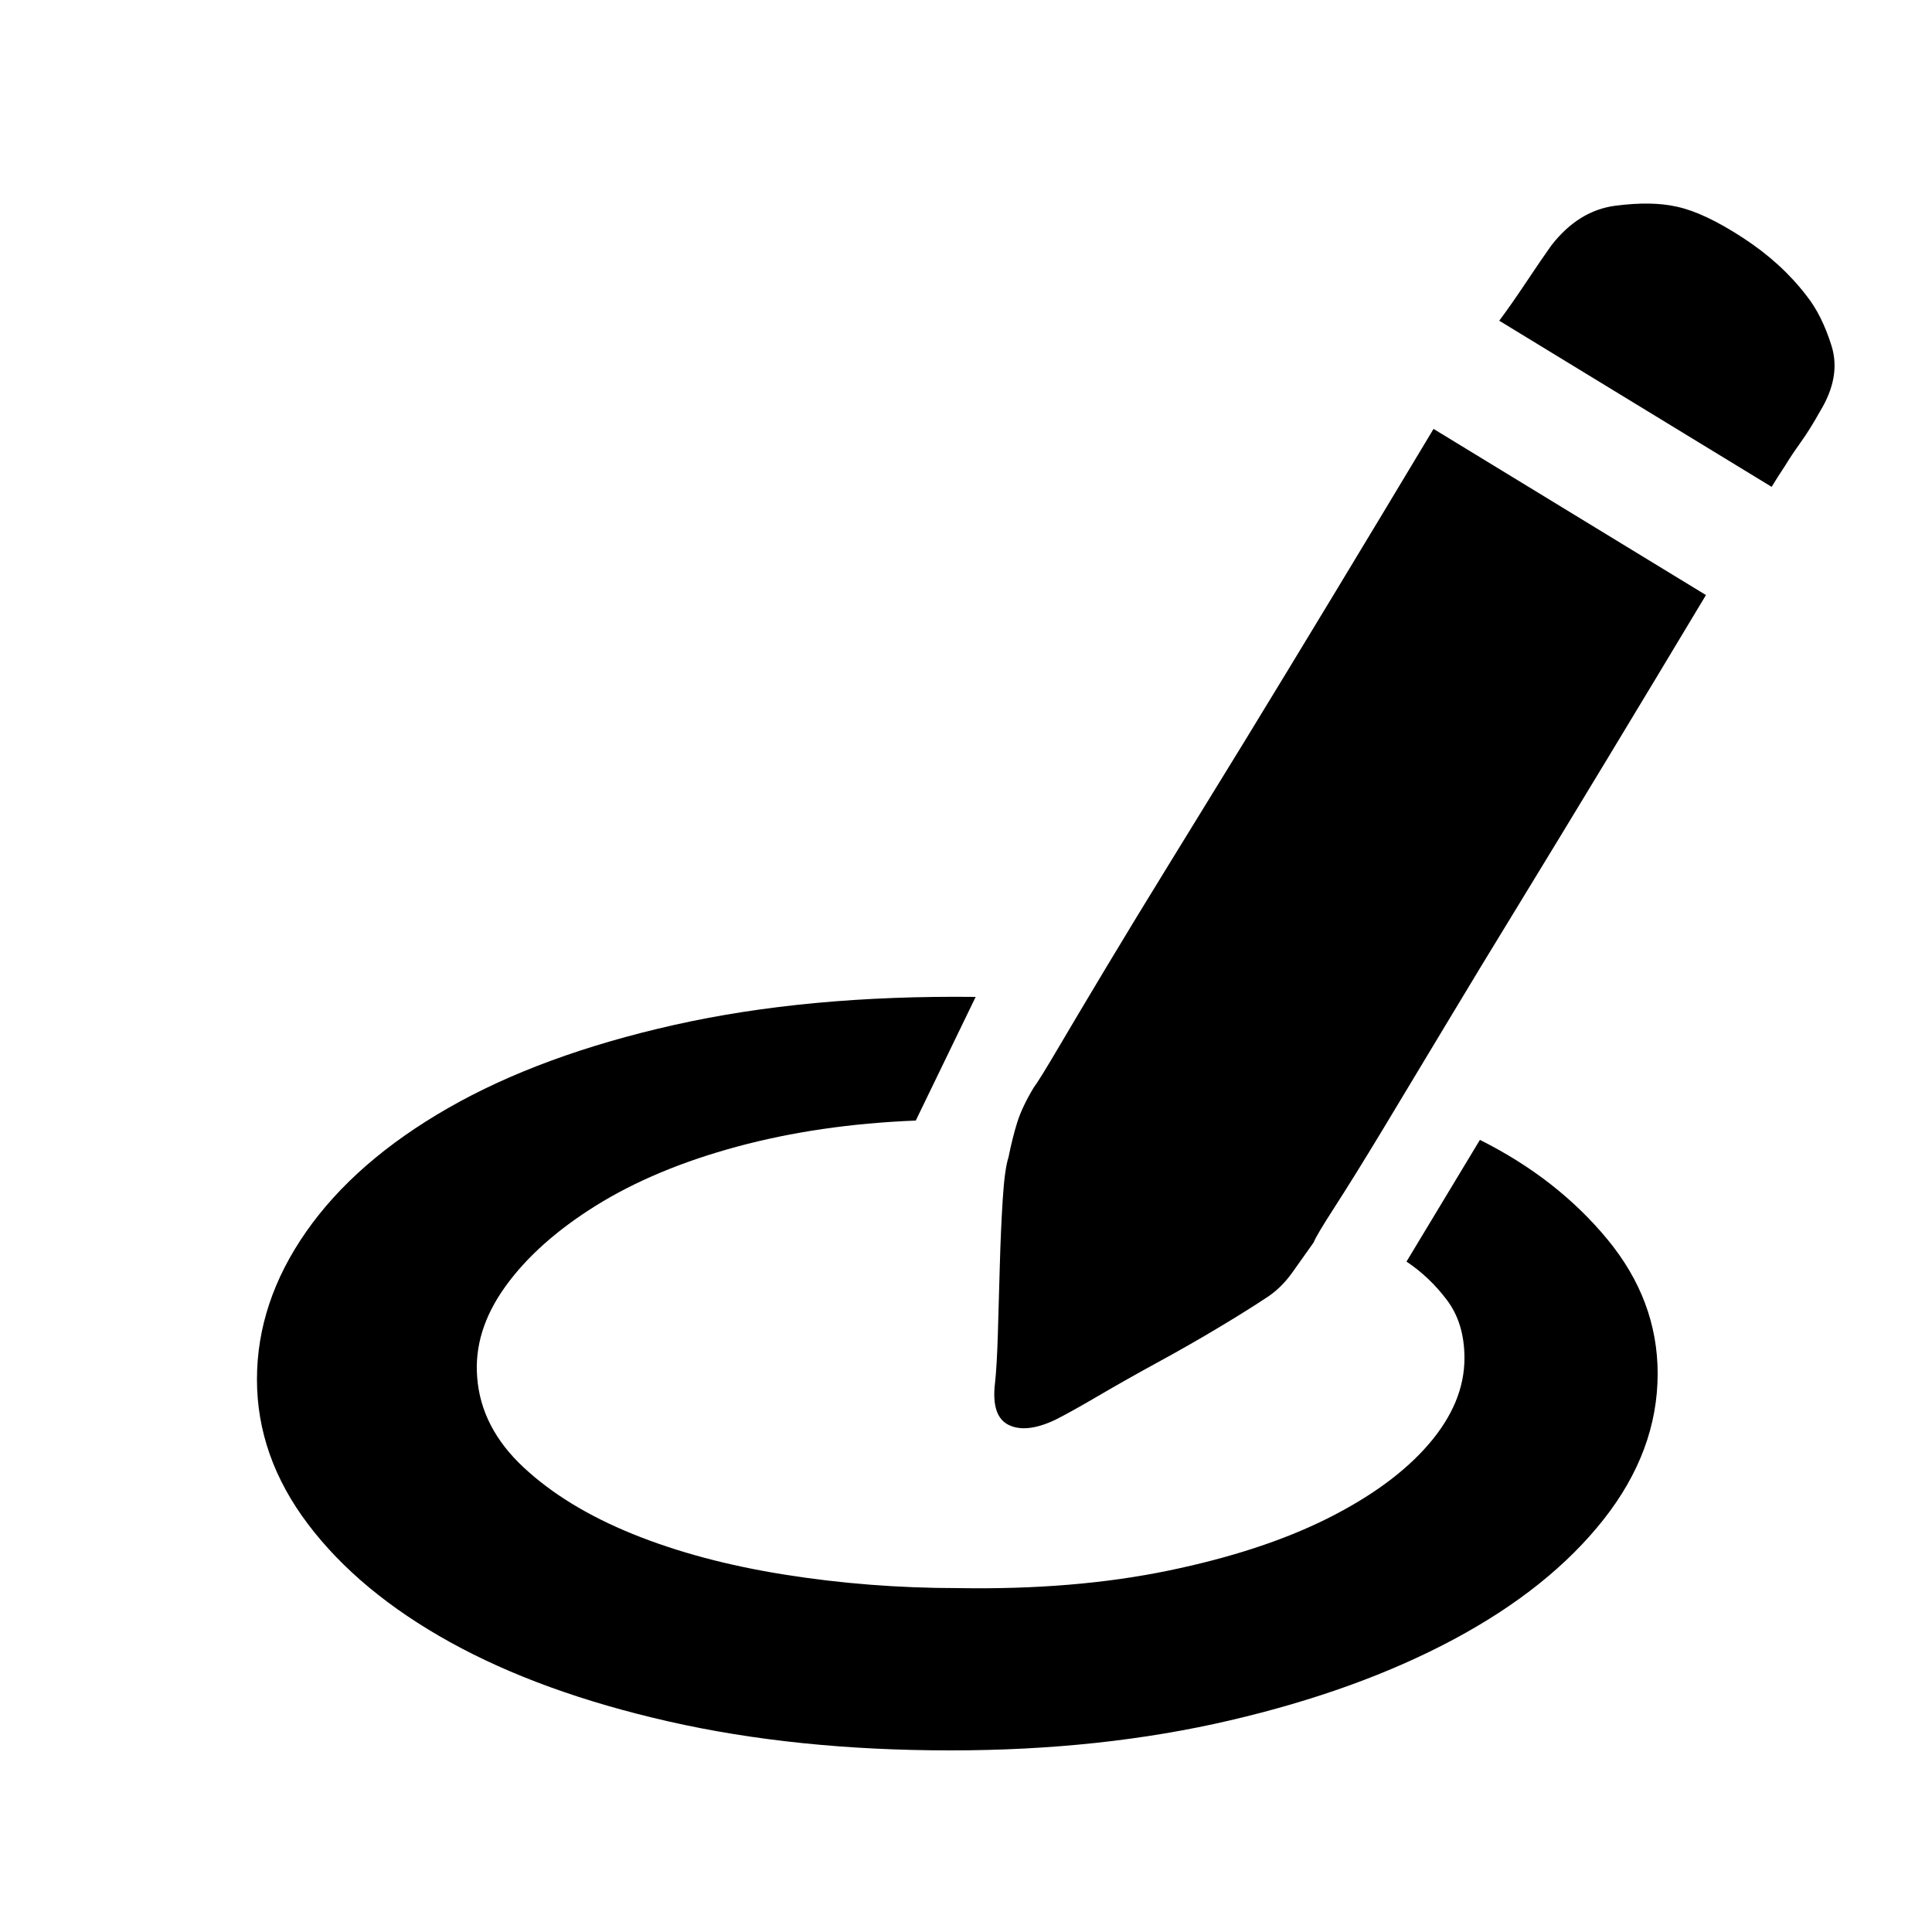 <?xml version="1.0" standalone="no"?><!DOCTYPE svg PUBLIC "-//W3C//DTD SVG 1.1//EN" "http://www.w3.org/Graphics/SVG/1.1/DTD/svg11.dtd"><svg t="1663140056344" class="icon" viewBox="0 0 1024 1024" version="1.1" xmlns="http://www.w3.org/2000/svg" p-id="3300" xmlns:xlink="http://www.w3.org/1999/xlink" width="200" height="200"><path d="M957.44 156.672q8.192 10.24 13.312 26.624t-6.144 34.816q-5.12 9.216-10.24 16.384t-8.192 12.288q-4.096 6.144-7.168 11.264l-144.384-88.064q6.144-8.192 14.336-20.48t13.312-19.456q14.336-18.432 33.792-20.992t32.768 0.512q14.336 3.072 34.816 16.384t33.792 30.72zM547.84 576.512q3.072-4.096 13.312-21.504t25.6-43.008 34.304-56.32 38.4-62.464q45.056-73.728 100.352-165.888l144.384 88.064q-55.296 92.16-100.352 165.888-19.456 31.744-37.888 62.464t-33.28 55.296-25.088 40.448-11.264 18.944q-5.12 7.168-11.264 15.872t-14.336 13.824q-9.216 6.144-24.576 15.36t-32.256 18.432-31.744 17.92-23.04 12.8q-15.36 7.168-24.576 2.56t-7.168-22.016q1.024-9.216 1.536-26.624t1.024-35.84 1.536-34.816 3.072-22.528q2.048-10.24 4.608-18.432t8.704-18.432zM784.384 604.16q40.96 20.48 67.584 52.736t26.624 71.168q0 40.96-28.672 77.312t-79.36 63.488-118.784 43.008-147.968 15.872q-81.92 0-149.504-15.36t-115.712-41.984-75.264-62.464-27.136-76.8 26.112-78.336 75.264-65.536 119.808-44.032 159.744-14.848l-31.744 65.536q-51.2 2.048-94.72 13.824t-74.752 31.232-48.128 43.008-14.848 48.128q2.048 26.624 24.576 47.616t57.856 35.328 80.384 21.504 92.16 7.168q61.44 1.024 111.104-9.216t84.48-27.648 53.76-39.424 18.944-45.568q0-18.432-9.216-30.72t-21.504-20.48z" p-id="3301"></path></svg>
